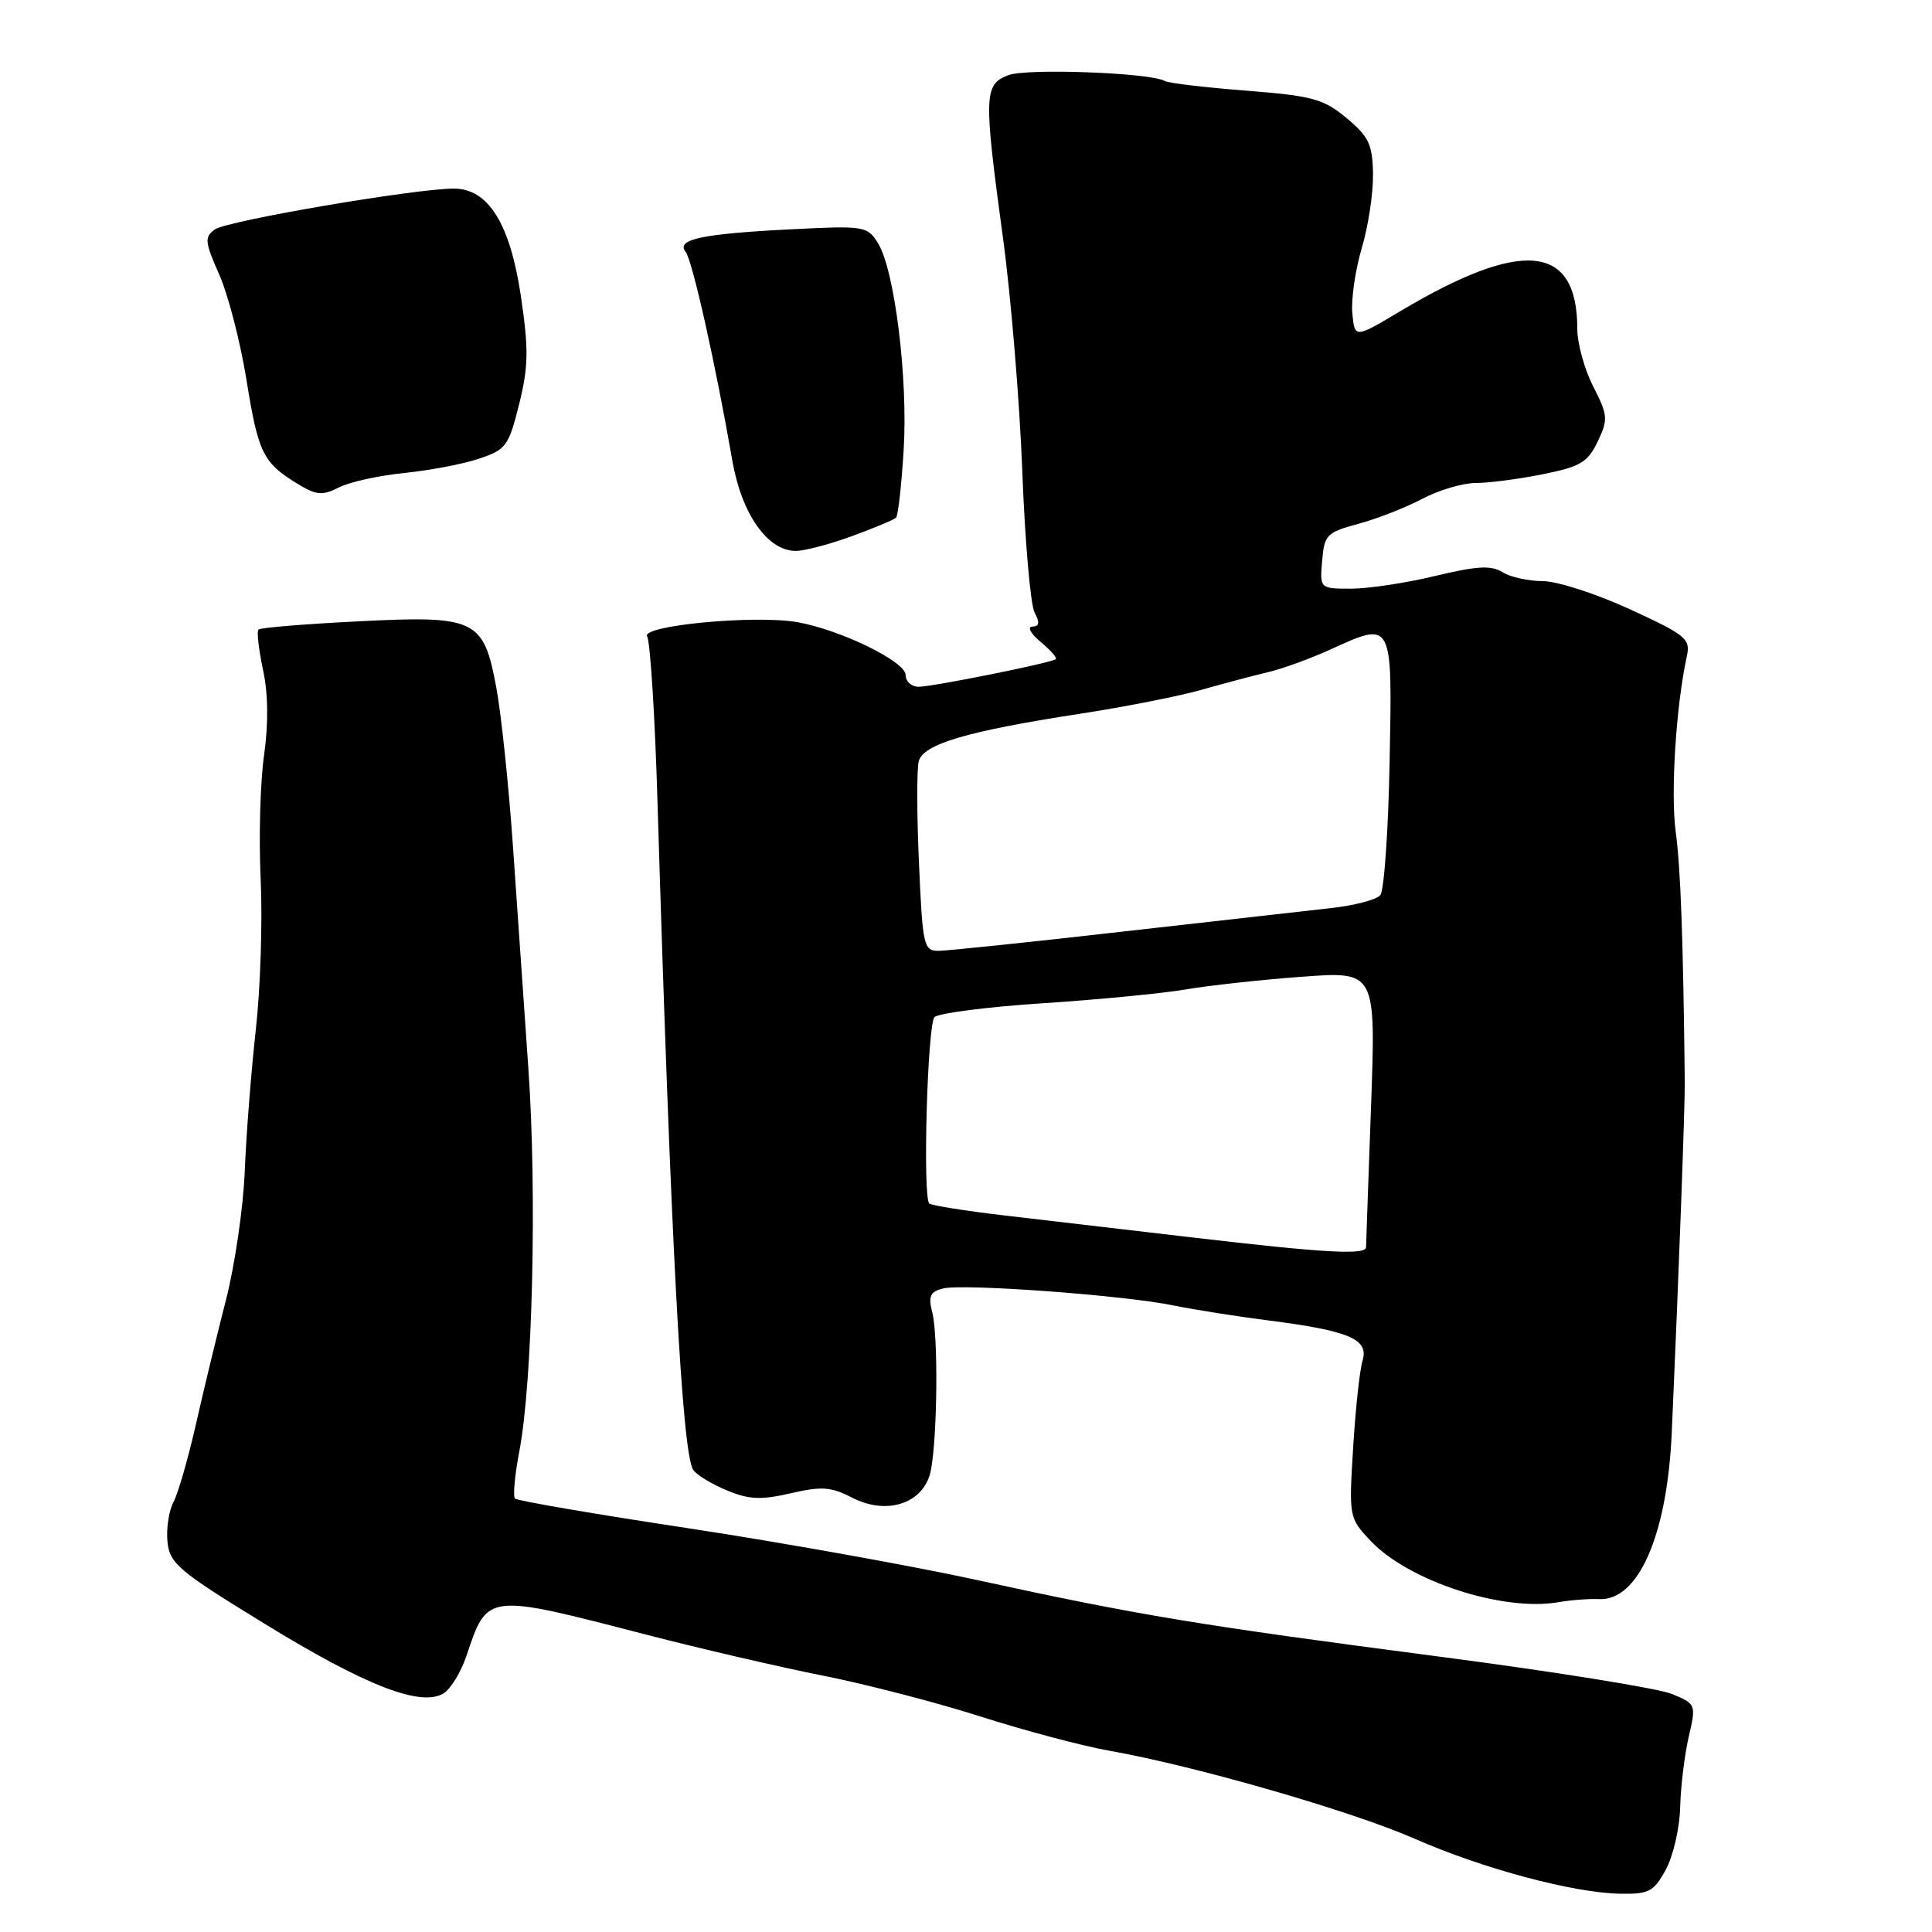 <?xml version="1.0" encoding="UTF-8" standalone="no"?>
<!DOCTYPE svg PUBLIC "-//W3C//DTD SVG 1.1//EN" "http://www.w3.org/Graphics/SVG/1.1/DTD/svg11.dtd" >
<svg xmlns="http://www.w3.org/2000/svg" xmlns:xlink="http://www.w3.org/1999/xlink" version="1.1" viewBox="0 0 256 256">
 <g >
 <path fill="currentColor"
d=" M 220.72 247.75 C 221.70 245.96 222.56 242.25 222.63 239.50 C 222.70 236.75 223.21 232.54 223.76 230.15 C 224.76 225.85 224.73 225.79 221.57 224.47 C 219.81 223.73 206.03 221.51 190.94 219.54 C 158.65 215.32 150.86 214.03 129.50 209.37 C 120.70 207.45 103.43 204.36 91.13 202.49 C 78.83 200.63 68.53 198.86 68.24 198.57 C 67.95 198.29 68.21 195.45 68.82 192.27 C 70.57 183.07 71.16 158.20 70.02 141.70 C 69.45 133.34 68.52 119.97 67.96 112.00 C 67.40 104.03 66.42 94.64 65.77 91.14 C 64.07 82.00 63.10 81.53 47.29 82.34 C 40.36 82.69 34.49 83.17 34.25 83.42 C 34.00 83.66 34.28 86.06 34.85 88.75 C 35.54 91.93 35.58 95.87 34.99 100.07 C 34.48 103.60 34.28 111.00 34.54 116.50 C 34.80 122.00 34.51 131.00 33.89 136.50 C 33.28 142.00 32.62 150.42 32.43 155.21 C 32.24 159.99 31.12 167.64 29.95 172.21 C 28.78 176.77 26.98 184.20 25.96 188.73 C 24.93 193.26 23.59 197.89 22.99 199.03 C 22.38 200.16 22.02 202.52 22.19 204.27 C 22.47 207.17 23.61 208.14 35.12 215.19 C 48.45 223.38 55.81 226.23 58.79 224.37 C 59.73 223.78 61.08 221.56 61.80 219.43 C 64.60 211.06 64.38 211.09 85.59 216.59 C 92.79 218.45 103.37 220.91 109.09 222.04 C 114.82 223.18 124.22 225.62 130.00 227.47 C 135.78 229.32 143.43 231.35 147.00 231.98 C 158.32 233.98 179.07 239.96 187.40 243.62 C 196.50 247.62 208.47 250.82 214.72 250.93 C 218.49 250.99 219.14 250.65 220.72 247.75 Z  M 211.89 211.89 C 217.11 212.13 220.92 203.39 221.52 189.78 C 222.46 168.66 223.28 146.39 223.24 143.25 C 223.03 124.27 222.69 115.00 222.04 110.22 C 221.35 105.09 222.08 93.52 223.51 86.98 C 224.02 84.65 223.45 84.17 215.97 80.73 C 211.51 78.68 206.32 77.00 204.42 77.00 C 202.53 77.00 200.12 76.47 199.08 75.81 C 197.58 74.88 195.70 74.99 190.20 76.31 C 186.36 77.24 181.34 78.00 179.05 78.00 C 174.88 78.00 174.88 78.00 175.19 74.31 C 175.48 70.86 175.79 70.54 180.00 69.41 C 182.47 68.74 186.28 67.25 188.46 66.10 C 190.64 64.94 193.83 64.00 195.54 64.00 C 197.26 64.00 201.26 63.48 204.42 62.84 C 209.41 61.84 210.39 61.26 211.70 58.51 C 213.10 55.57 213.06 55.03 211.11 51.21 C 209.95 48.94 209.00 45.51 209.00 43.59 C 209.00 32.30 201.73 31.58 185.50 41.26 C 179.50 44.84 179.50 44.84 179.19 41.48 C 179.02 39.63 179.59 35.76 180.44 32.88 C 181.30 30.00 181.97 25.58 181.93 23.07 C 181.87 19.13 181.38 18.11 178.42 15.64 C 175.35 13.09 173.91 12.70 165.08 12.01 C 159.63 11.58 154.80 11.01 154.34 10.73 C 152.47 9.64 136.07 9.02 133.61 9.96 C 130.37 11.19 130.33 12.60 132.90 31.53 C 133.95 39.21 135.10 53.11 135.46 62.42 C 135.81 71.72 136.55 80.16 137.09 81.17 C 137.80 82.50 137.72 83.01 136.79 83.03 C 136.08 83.05 136.58 83.96 137.89 85.06 C 139.21 86.15 140.11 87.18 139.89 87.35 C 139.23 87.85 123.57 91.00 121.73 91.00 C 120.78 91.00 120.00 90.30 120.00 89.44 C 120.00 87.67 111.48 83.50 105.72 82.45 C 100.13 81.44 84.80 82.89 85.75 84.34 C 86.16 84.98 86.79 94.95 87.13 106.50 C 88.88 164.41 90.37 192.37 91.84 194.74 C 92.24 195.39 94.22 196.61 96.24 197.45 C 99.23 198.71 100.79 198.78 104.76 197.87 C 108.85 196.92 110.12 197.01 112.87 198.43 C 117.64 200.90 122.57 199.15 123.37 194.71 C 124.22 190.02 124.32 176.92 123.53 173.89 C 122.98 171.78 123.25 171.17 124.90 170.74 C 127.51 170.05 148.93 171.62 155.50 172.98 C 158.25 173.54 163.92 174.44 168.11 174.97 C 178.77 176.33 181.40 177.45 180.55 180.27 C 180.17 181.50 179.61 186.69 179.30 191.80 C 178.73 201.02 178.75 201.13 181.61 204.17 C 186.64 209.50 199.13 213.58 206.50 212.30 C 208.15 212.01 210.58 211.83 211.89 211.89 Z  M 112.89 71.04 C 115.84 69.96 118.47 68.86 118.73 68.60 C 119.00 68.34 119.45 64.31 119.74 59.65 C 120.33 50.15 118.54 35.72 116.32 32.19 C 114.92 29.95 114.52 29.89 104.68 30.39 C 92.95 30.99 89.54 31.72 90.85 33.37 C 91.74 34.49 94.84 48.36 97.03 61.00 C 98.26 68.10 101.70 73.00 105.45 73.00 C 106.59 73.00 109.94 72.12 112.89 71.04 Z  M 53.57 62.67 C 56.90 62.34 61.36 61.49 63.47 60.78 C 67.06 59.58 67.41 59.11 68.79 53.55 C 70.03 48.54 70.06 46.27 69.02 39.24 C 67.59 29.64 64.71 25.01 60.16 24.99 C 55.14 24.97 30.04 29.25 28.47 30.40 C 27.07 31.42 27.13 32.04 29.05 36.38 C 30.23 39.05 31.85 45.32 32.66 50.34 C 34.22 60.04 34.85 61.32 39.42 64.10 C 41.92 65.63 42.70 65.70 44.92 64.58 C 46.34 63.86 50.23 63.01 53.57 62.67 Z  M 158.00 163.97 C 149.47 162.97 138.25 161.66 133.05 161.05 C 127.85 160.44 123.39 159.72 123.13 159.47 C 122.24 158.57 122.89 135.71 123.83 134.77 C 124.35 134.25 130.79 133.42 138.14 132.94 C 145.49 132.46 154.05 131.63 157.16 131.10 C 160.28 130.57 167.21 129.81 172.57 129.42 C 182.31 128.70 182.31 128.70 181.67 146.60 C 181.31 156.45 181.02 164.84 181.01 165.25 C 181.00 166.33 175.59 166.03 158.00 163.97 Z  M 121.77 114.37 C 121.48 107.98 121.47 101.90 121.74 100.87 C 122.34 98.59 128.14 96.88 143.15 94.57 C 149.01 93.67 156.21 92.25 159.15 91.42 C 162.09 90.58 166.07 89.53 168.00 89.07 C 169.93 88.62 173.66 87.26 176.29 86.06 C 184.58 82.28 184.50 82.12 184.13 101.01 C 183.96 110.08 183.40 118.00 182.90 118.61 C 182.40 119.22 179.41 120.00 176.25 120.34 C 173.09 120.69 160.60 122.10 148.50 123.47 C 136.40 124.85 125.55 125.98 124.39 125.99 C 122.39 126.00 122.25 125.38 121.77 114.37 Z "/>
</g>
</svg>